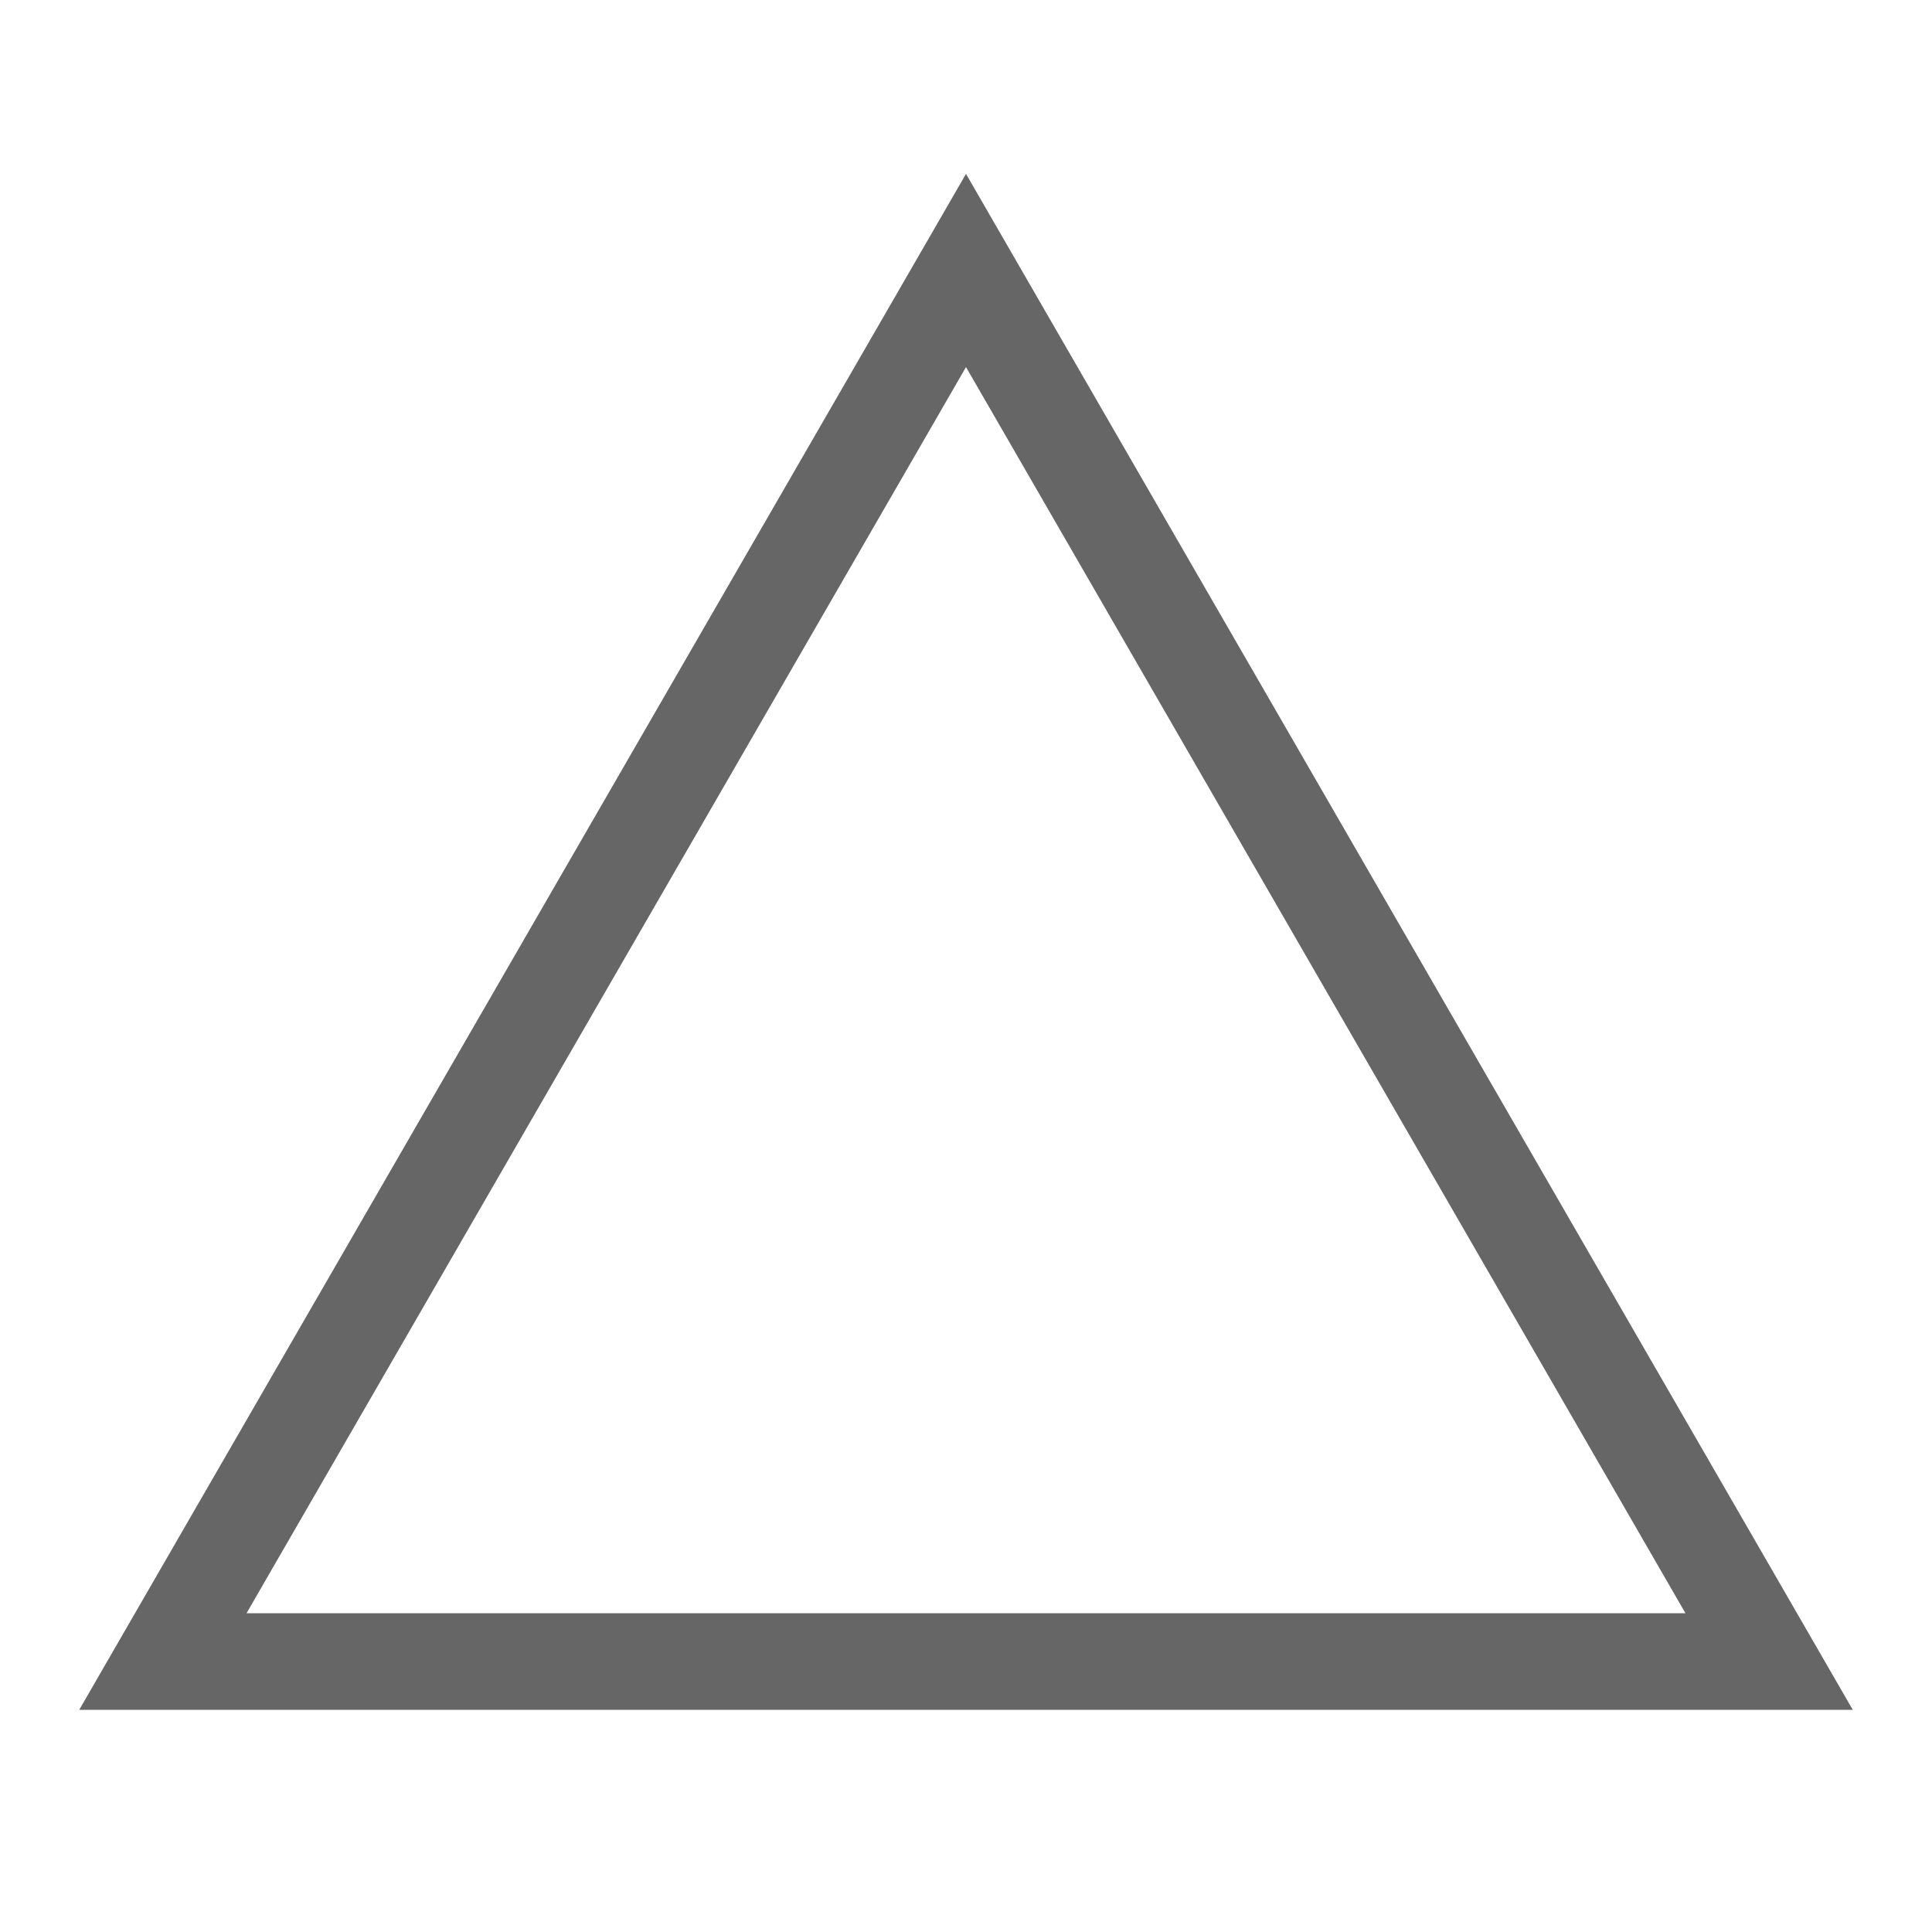 <svg viewBox="0 0 200 200" 
  xmlns="http://www.w3.org/2000/svg" version="1.1">
  <defs>
    <filter id="svg_filter">
      <feGaussianBlur stdDeviation="5" />
    </filter>
  </defs>
  <polygon filter="url(#svg_filter)" style="fill:none;stroke:#666666;stroke-width:10px" points="183.138,172 16.862,172 100,28" />
</svg>
